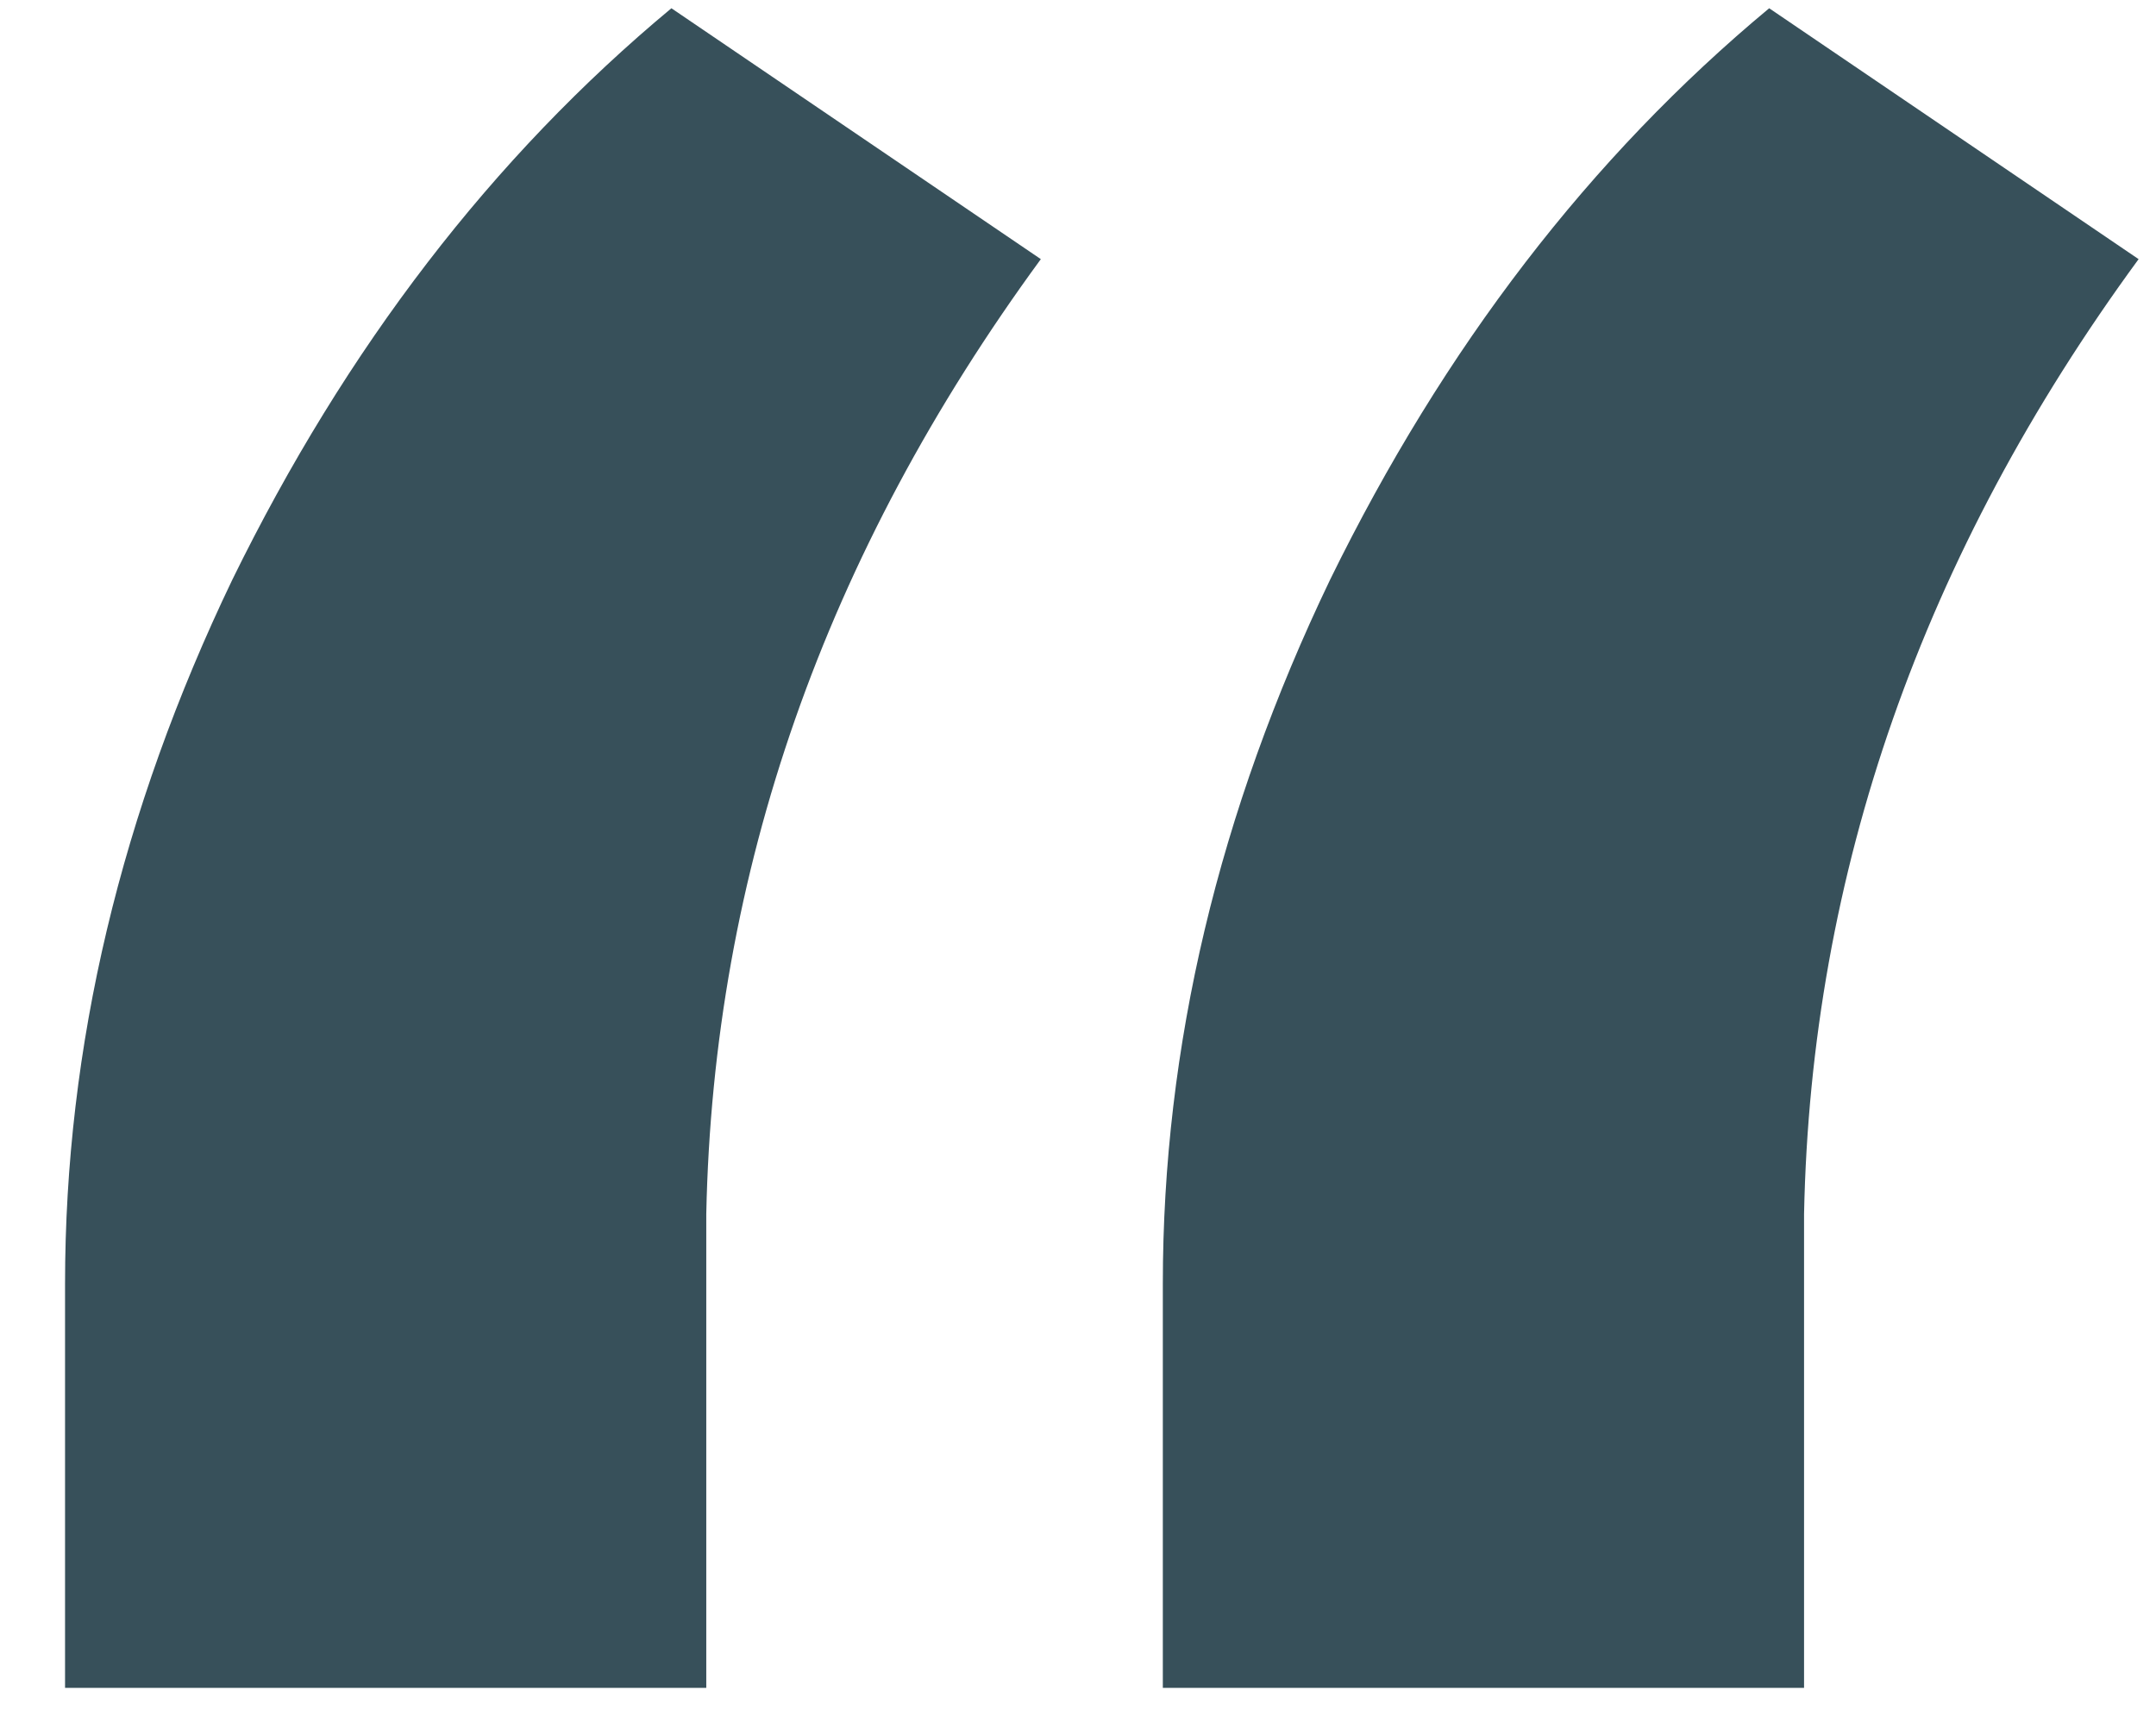 <svg width="29" height="23" viewBox="0 0 29 23" fill="none" xmlns="http://www.w3.org/2000/svg">
<path d="M9.031 0.111L14 3.486C11.094 7.455 9.594 11.736 9.5 16.33V22.705H0.875V17.267C0.875 14.08 1.625 10.923 3.125 7.798C4.656 4.673 6.625 2.111 9.031 0.111ZM23.797 0.111L28.766 3.486C25.859 7.455 24.359 11.736 24.266 16.33V22.705H15.641V17.267C15.641 14.08 16.391 10.923 17.891 7.798C19.422 4.673 21.391 2.111 23.797 0.111Z" fill="#37505A"/>
</svg>
